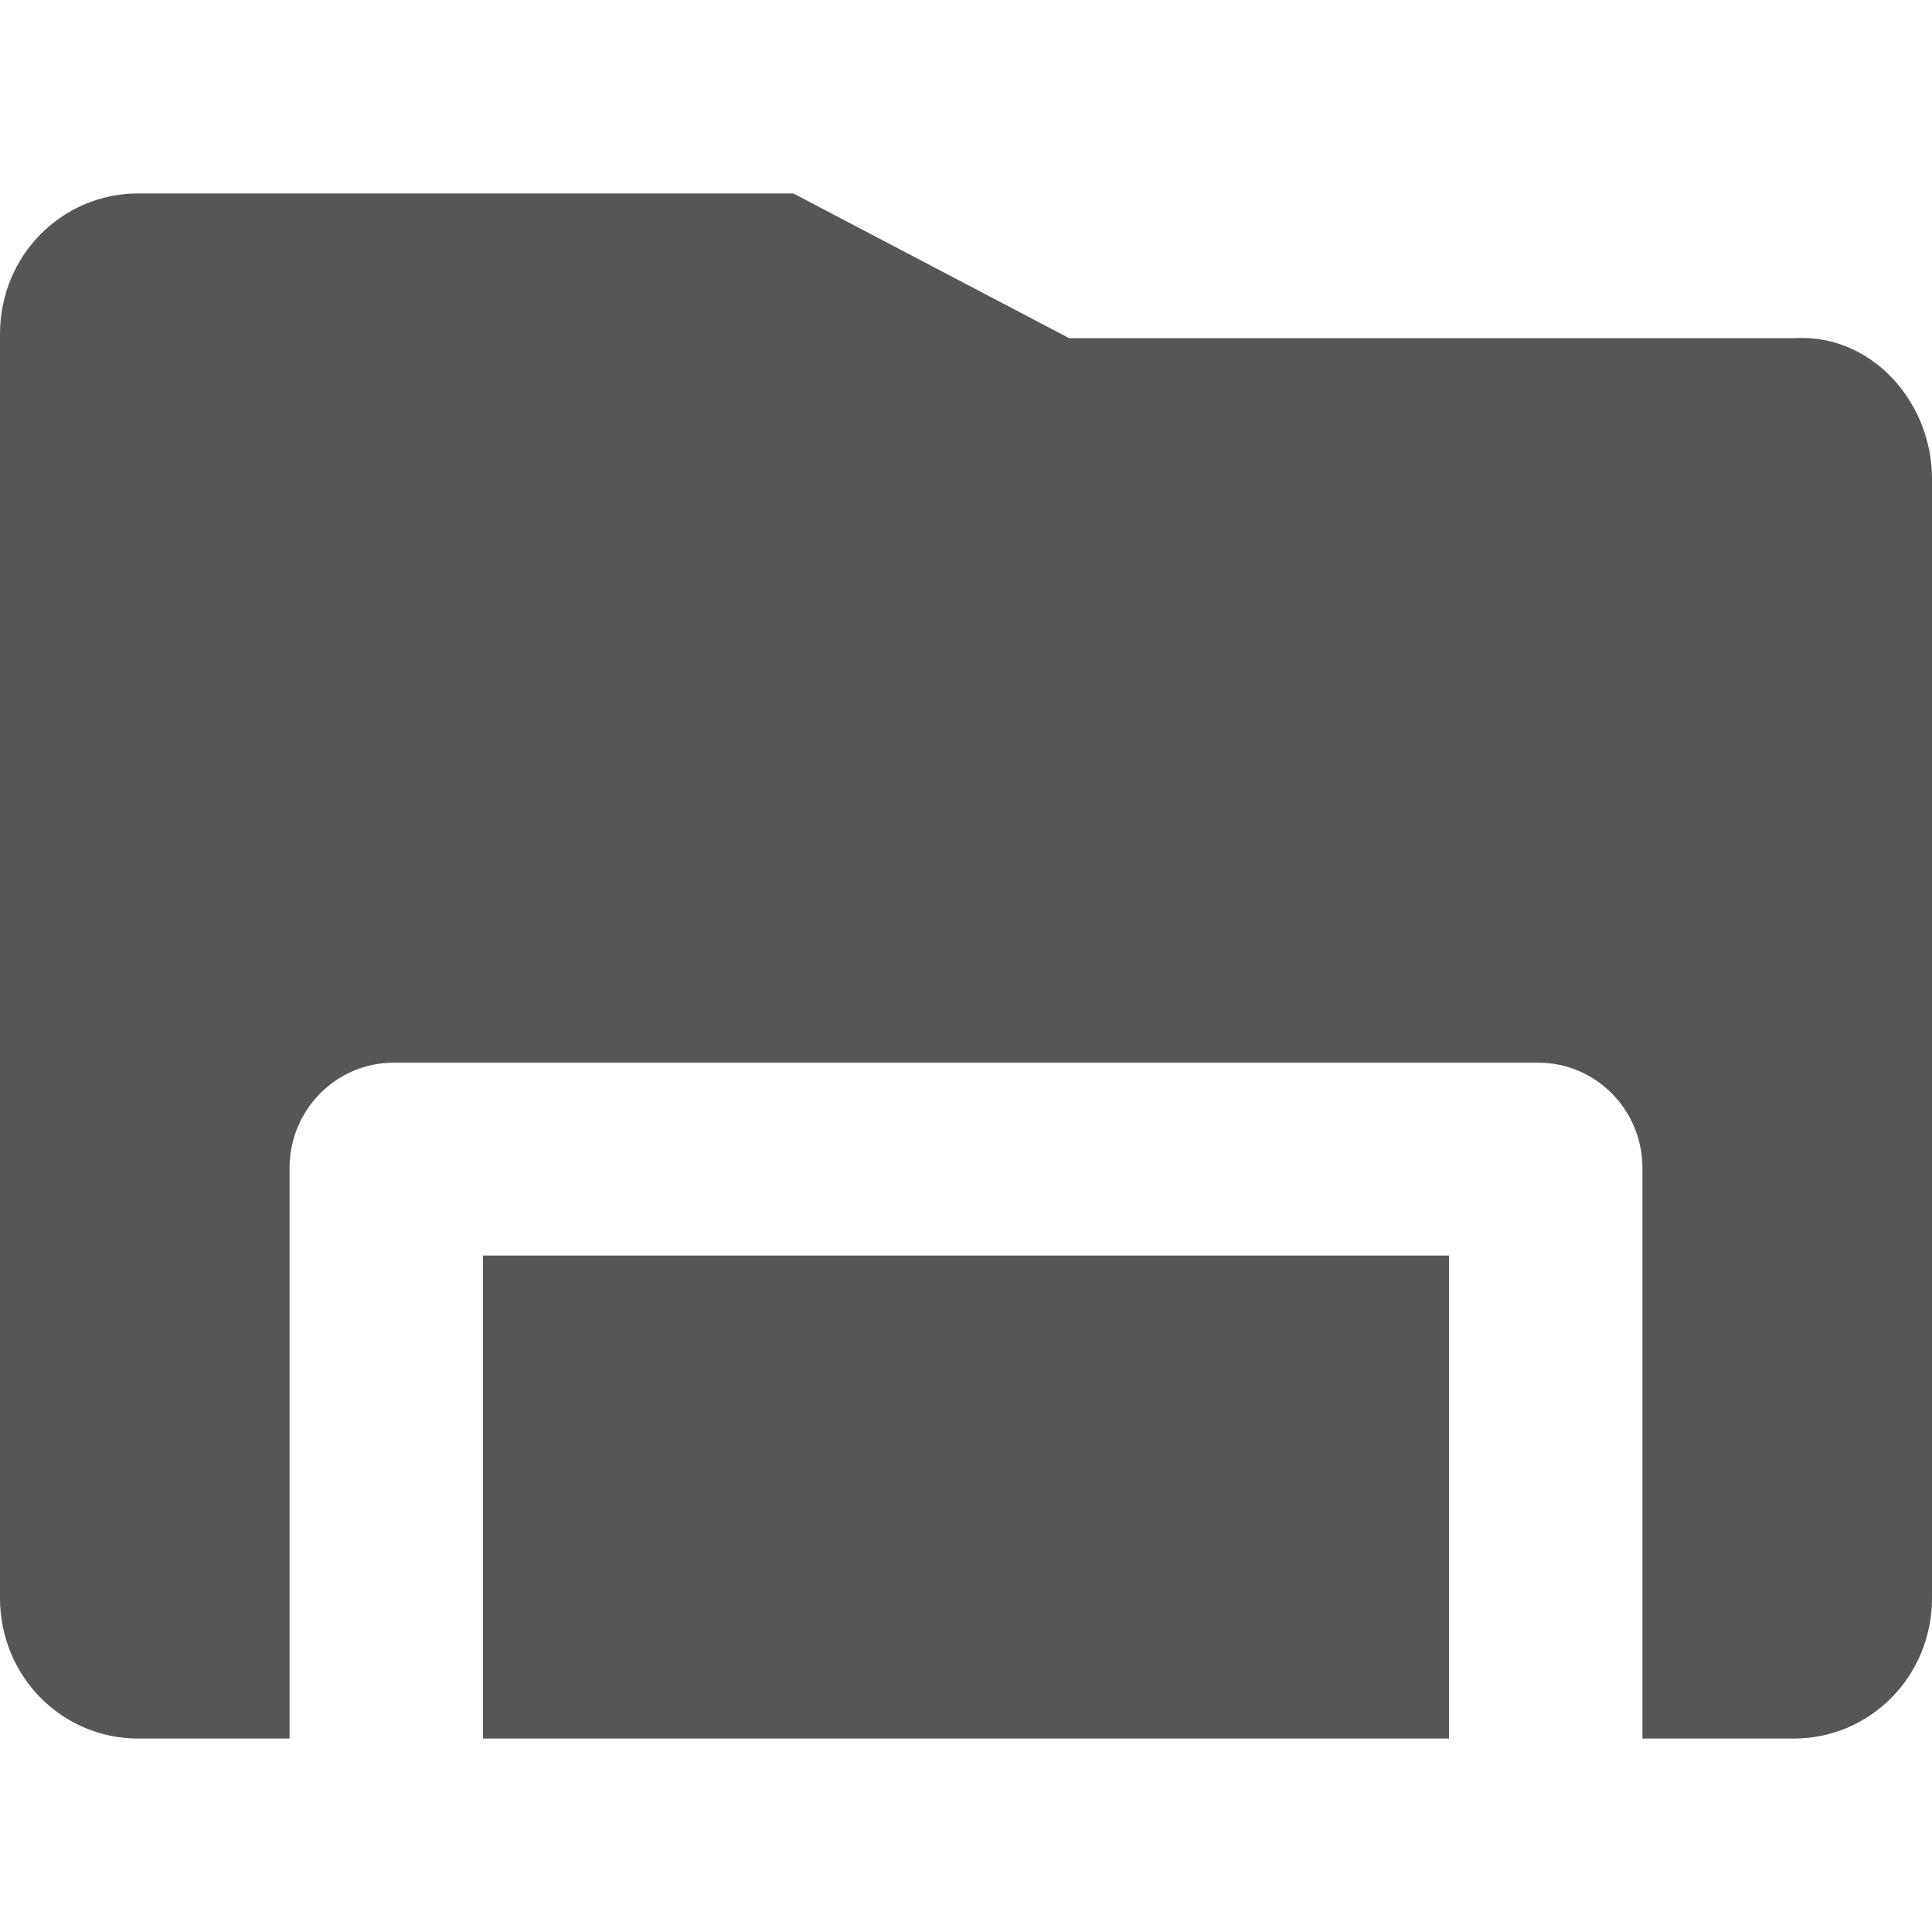 
<svg xmlns="http://www.w3.org/2000/svg" xmlns:xlink="http://www.w3.org/1999/xlink" width="16px" height="16px" viewBox="0 0 16 16" version="1.1">
<g id="surface1">
<path style=" stroke:none;fill-rule:nonzero;fill:#565656;fill-opacity:1;" d="M 1.145 1.602 C 0.512 1.602 0 2.117 0 2.766 L 0 13.234 C 0 13.883 0.512 14.398 1.145 14.398 L 2.398 14.398 L 2.398 9.672 C 2.398 9.191 2.785 8.801 3.258 8.801 L 12.742 8.801 C 13.215 8.801 13.602 9.191 13.602 9.672 L 13.602 14.398 L 14.855 14.398 C 15.488 14.398 16 13.883 16 13.234 L 16 3.965 C 16 3.32 15.488 2.758 14.855 2.801 L 8.855 2.801 L 6.57 1.602 Z M 4 10.398 L 4 14.398 L 12 14.398 L 12 10.398 Z M 4 10.398 "/>
</g>
</svg>
